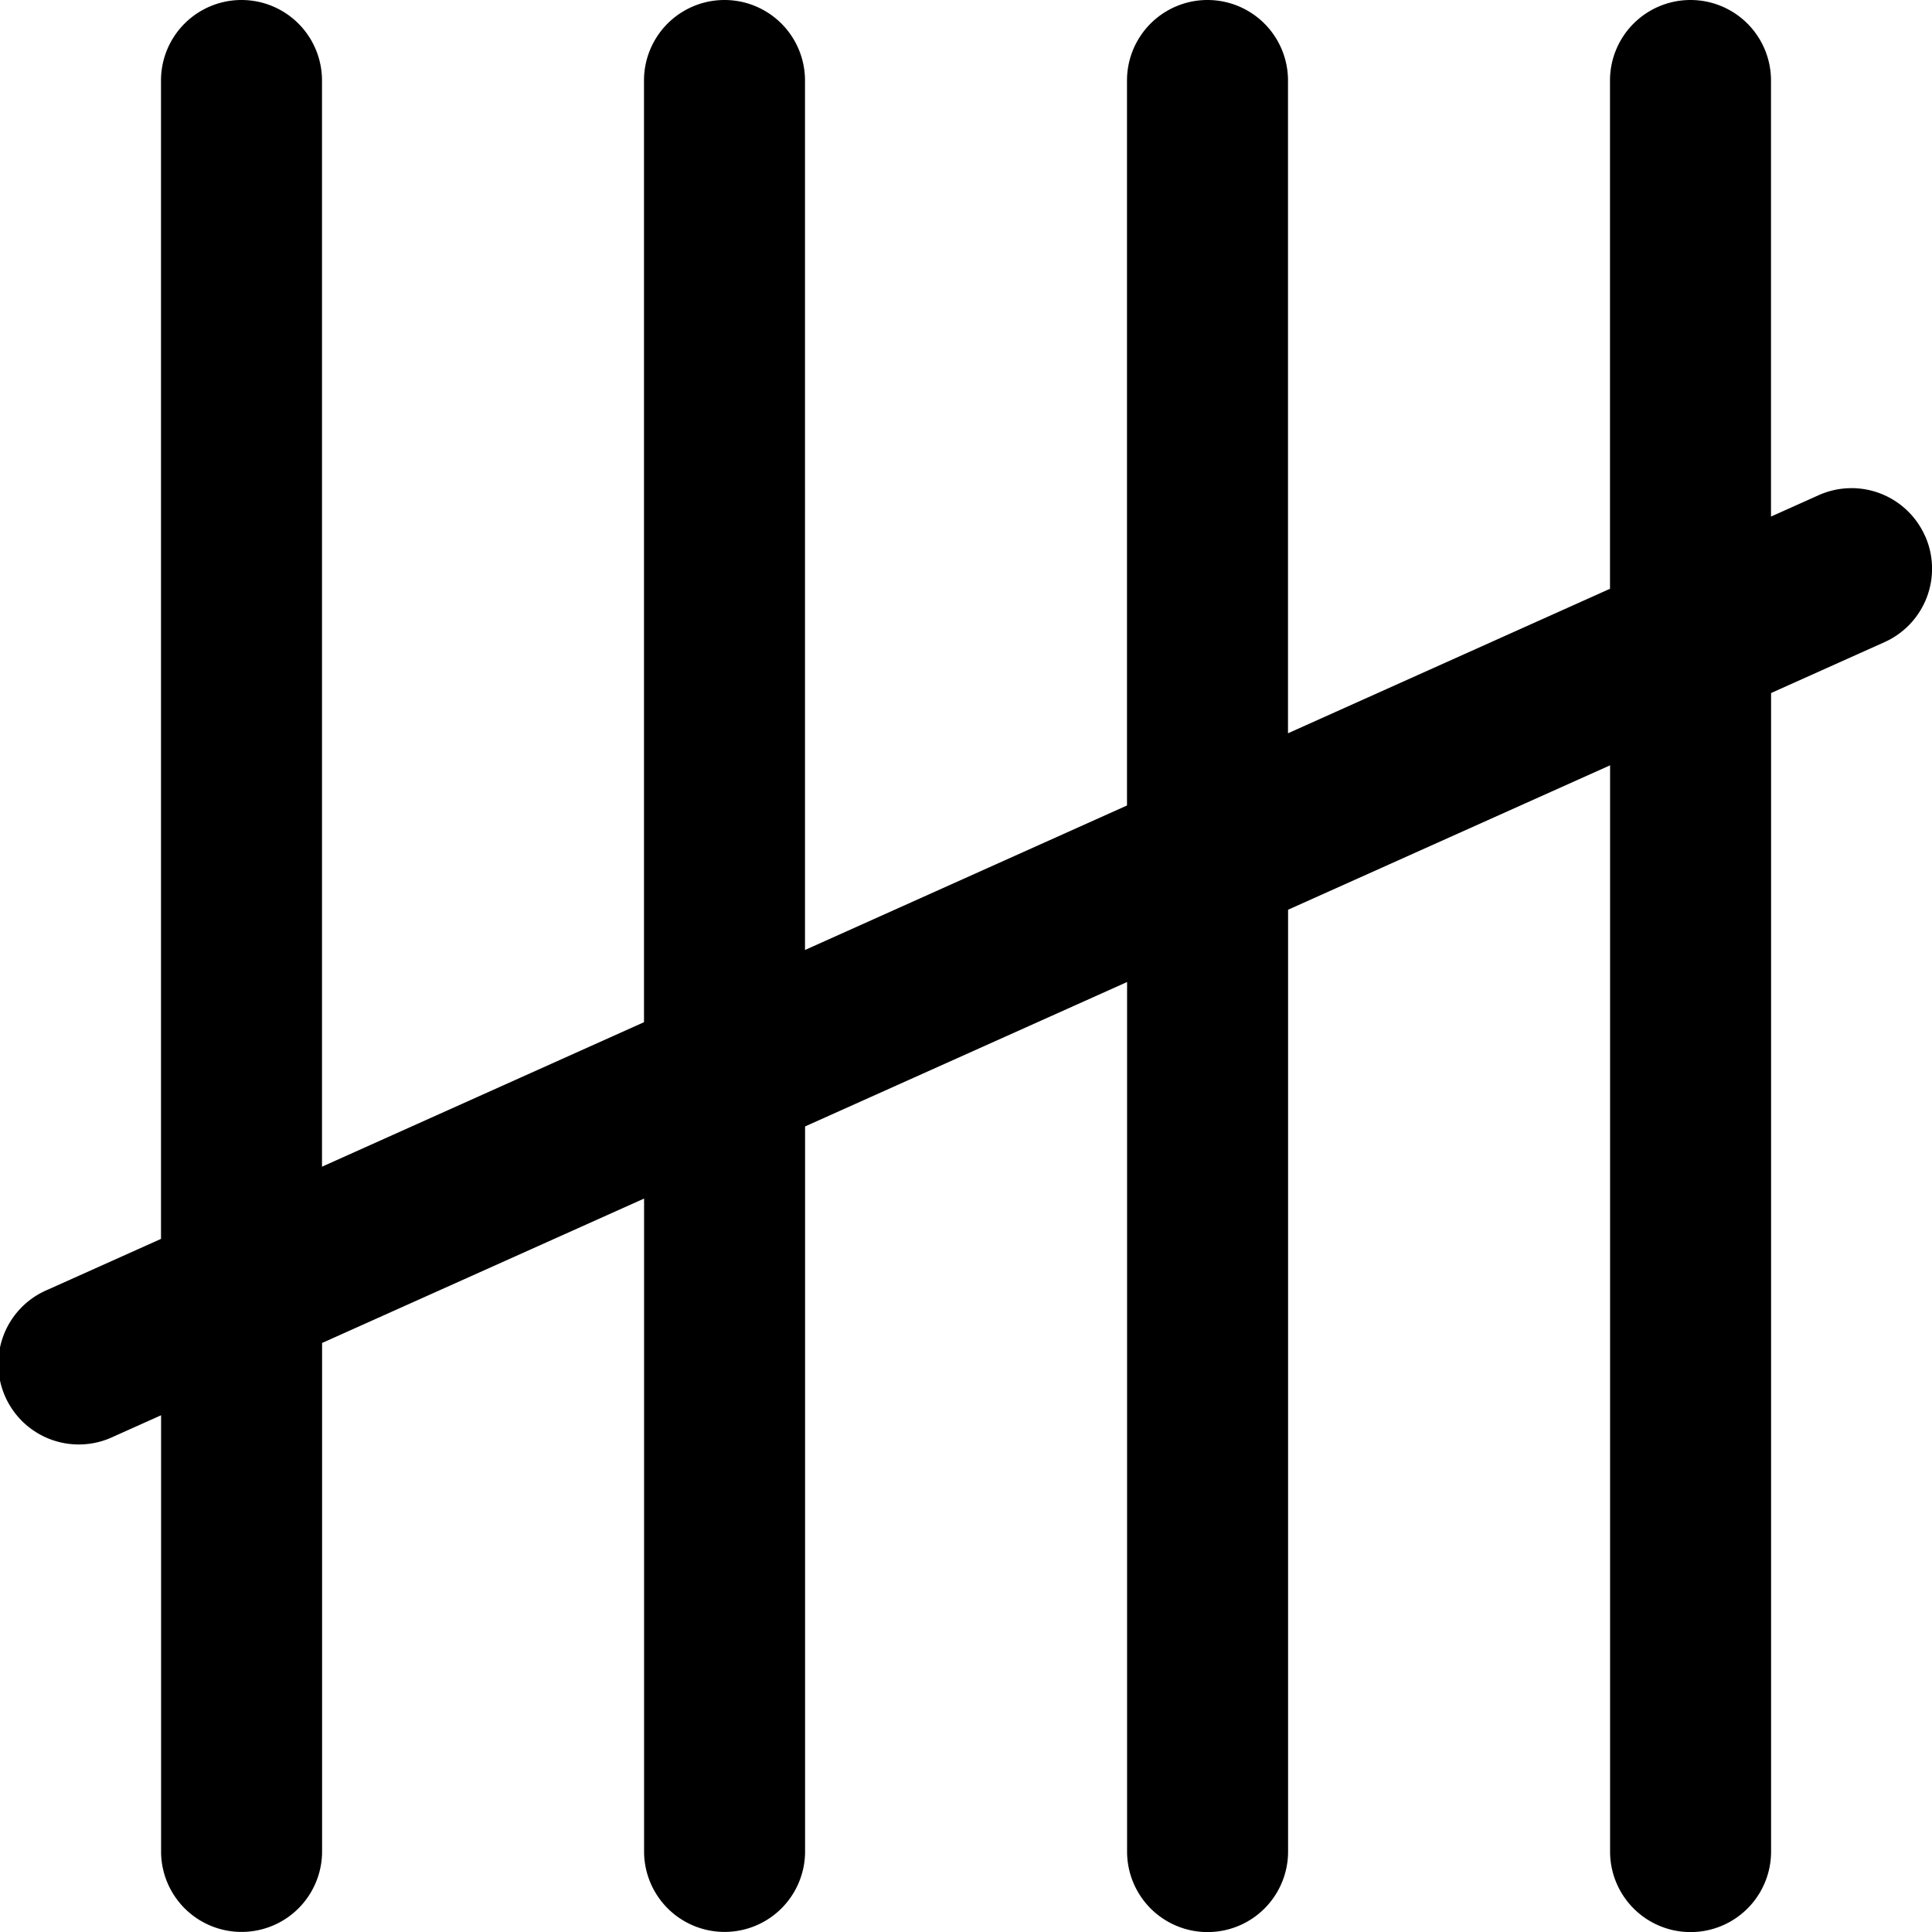 <svg xmlns="http://www.w3.org/2000/svg" width="512" height="512" data-name="Layer 1" viewBox="0 0 24 24"><path d="M23.912 6.655a.998.998 0 0 0-1.321-.503L22 6.417V1a1 1 0 1 0-2 0v6.314l-4 1.795V1a1 1 0 1 0-2 0v9.006l-4 1.795V1a1 1 0 0 0-2 0v11.698l-4 1.795V1a1 1 0 0 0-2 0v14.39l-1.409.632a1 1 0 1 0 .819 1.824l.591-.265v5.418a1 1 0 1 0 2 0v-6.316l4-1.794v8.11a1 1 0 1 0 2 0v-9.006l4-1.794v10.802a1 1 0 1 0 2 0v-11.7l4-1.794v13.494a1 1 0 1 0 2 0V8.609l1.409-.632a1 1 0 0 0 .503-1.322Z"/></svg>
